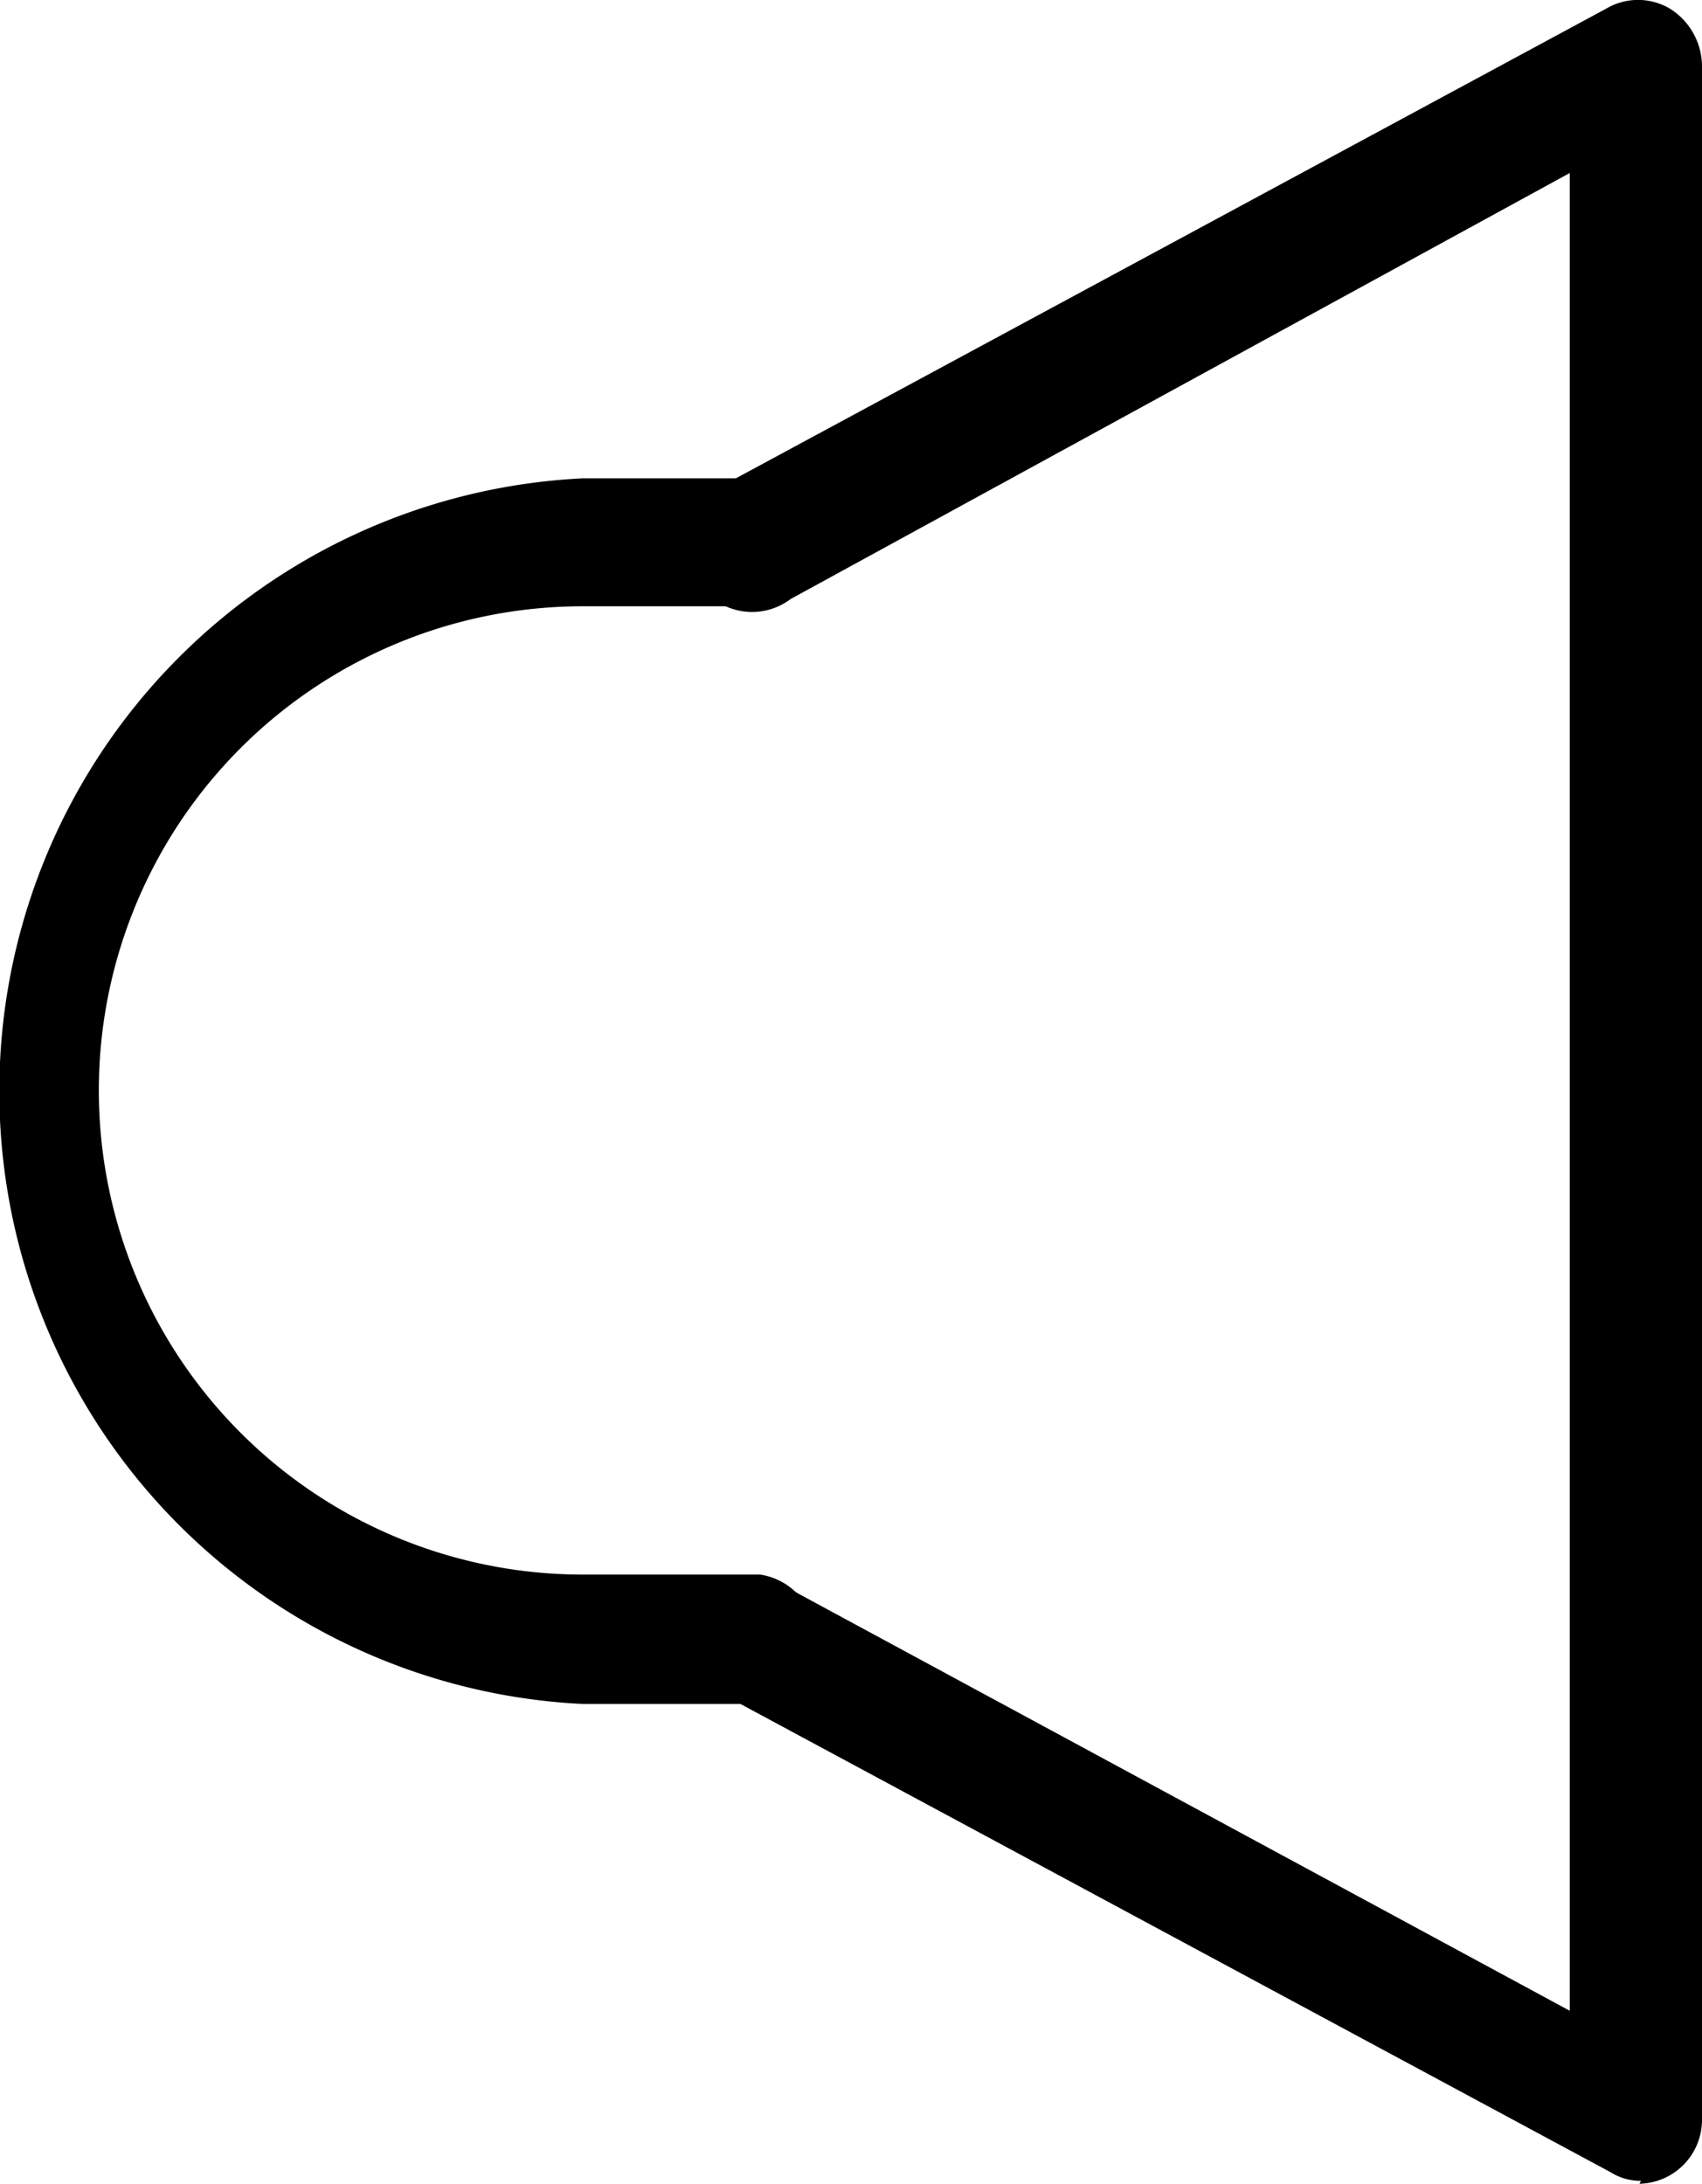 <svg id="Layer_1" data-name="Layer 1" xmlns="http://www.w3.org/2000/svg" viewBox="0 0 11.71 15.02"><path d="M11.49,15a.39.39,0,0,1-.21-.06L5.22,11.68A.43.43,0,0,1,5,11.09H5a.43.43,0,0,1,.58-.19h0L11,13.83V1.19L5.64,4.12A.44.44,0,0,1,5,4l0-.06a.44.44,0,0,1,.17-.6h0L11.25.06a.43.43,0,0,1,.44,0,.47.47,0,0,1,.22.39V14.57a.44.44,0,0,1-.43.45h0Z" transform="translate(-0.2 0)"/><path d="M5.43,11.72H4.21a4.22,4.22,0,0,1,0-8.43H5.43a.44.44,0,0,1,0,.88H4.21a3.33,3.33,0,0,0,0,6.66H5.43a.45.45,0,0,1,0,.89Z" transform="translate(-0.2 0)"/></svg>